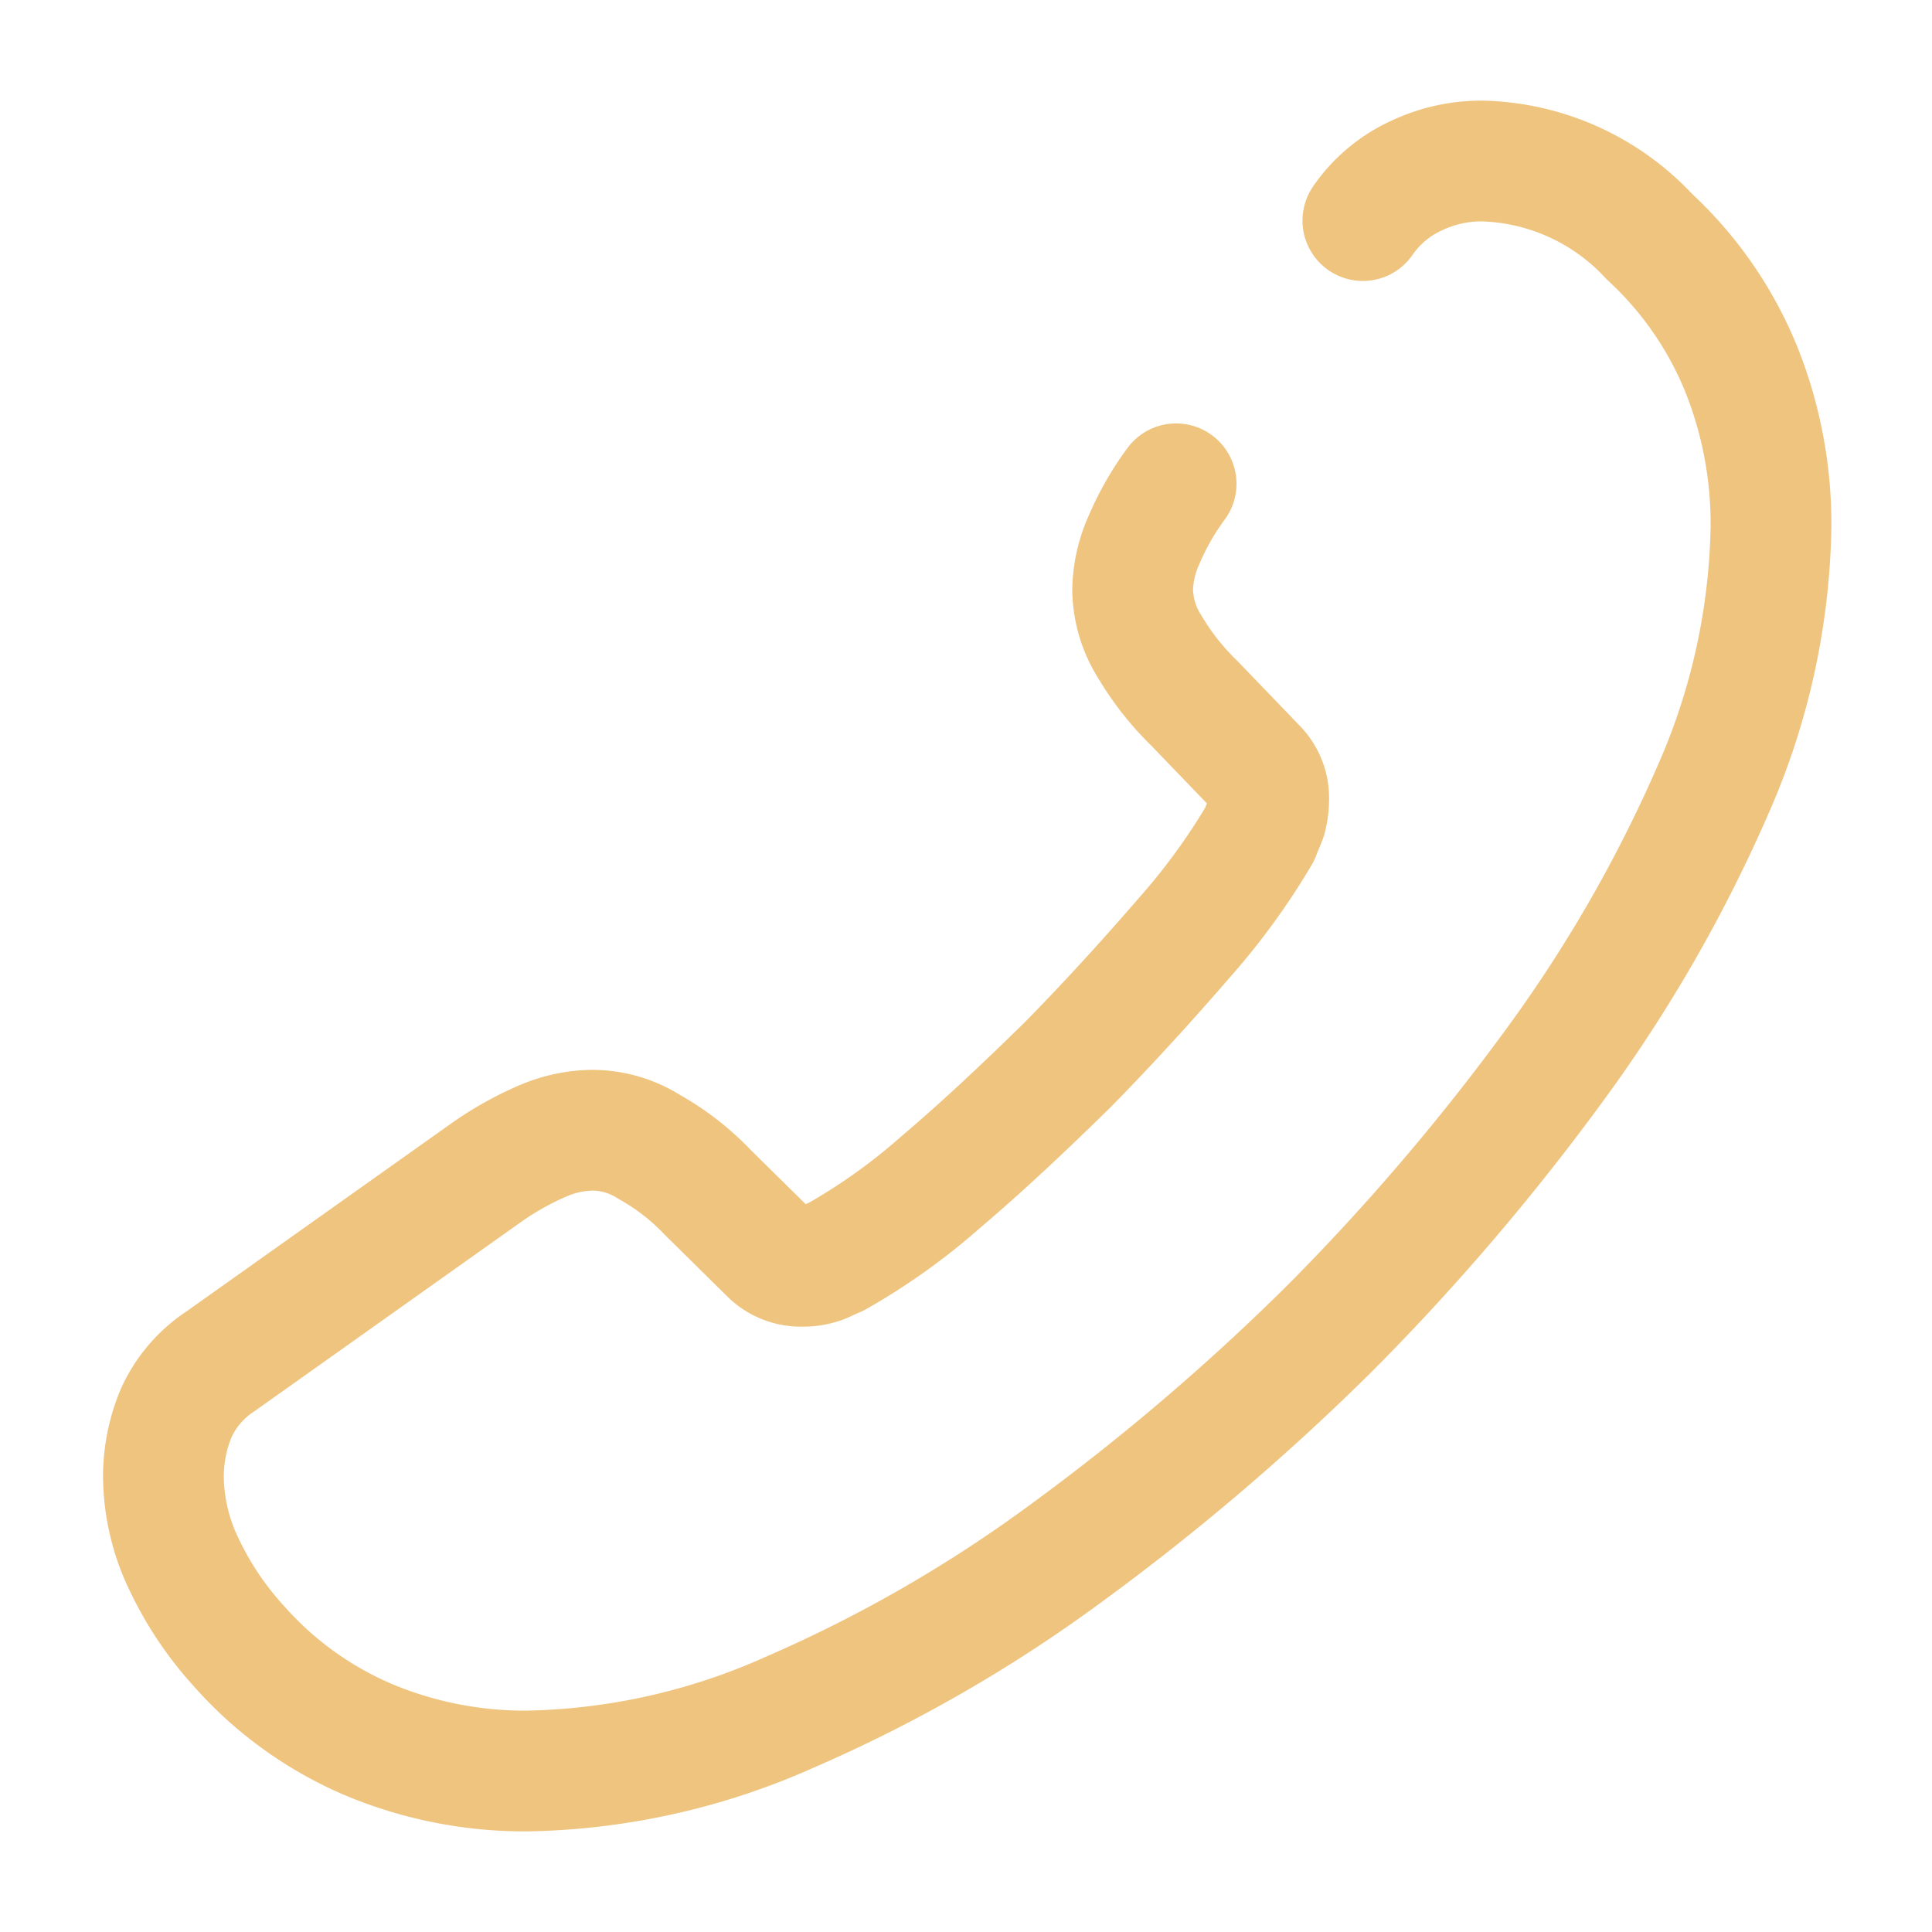 <svg id="call" xmlns="http://www.w3.org/2000/svg" xmlns:xlink="http://www.w3.org/1999/xlink" width="24" height="24" viewBox="0 0 24 24">
  <defs>
    <clipPath id="clip-path">
      <rect width="21.47" height="21.5" fill="none"/>
    </clipPath>
  </defs>
  <g id="Repeat_Grid_1" data-name="Repeat Grid 1" transform="translate(1.28 1.25)" clip-path="url(#clip-path)">
    <g transform="translate(-1.28 -1.25)">
      <path id="Vector" d="M12.58,4.01a3.422,3.422,0,0,0-.4.7,1.581,1.581,0,0,0-.14.61,1.357,1.357,0,0,0,.21.71,3.4,3.4,0,0,0,.56.71l.76.79a.535.535,0,0,1,.16.4.908.908,0,0,1-.03.23c-.03.08-.06.14-.08.2a8.3,8.3,0,0,1-.93,1.28c-.45.52-.93,1.05-1.45,1.58-.54.53-1.06,1.02-1.59,1.47a7.675,7.675,0,0,1-1.29.92c-.05.02-.11.05-.18.08a.69.69,0,0,1-.25.04.55.55,0,0,1-.41-.17l-.76-.75a3.068,3.068,0,0,0-.72-.56,1.332,1.332,0,0,0-.71-.21,1.6,1.6,0,0,0-.61.13,3.868,3.868,0,0,0-.7.39L.71,14.91a1.517,1.517,0,0,0-.55.64,2.052,2.052,0,0,0-.16.78,2.545,2.545,0,0,0,.25,1.09,4.126,4.126,0,0,0,.68,1.02,4.508,4.508,0,0,0,1.64,1.18A5.022,5.022,0,0,0,4.52,20a8.334,8.334,0,0,0,3.26-.73,17.564,17.564,0,0,0,3.44-1.98,28.75,28.75,0,0,0,3.28-2.8,28.414,28.414,0,0,0,2.79-3.27,17.828,17.828,0,0,0,1.96-3.41,8.423,8.423,0,0,0,.72-3.27,5.173,5.173,0,0,0-.36-1.93A4.6,4.6,0,0,0,18.46.94,2.93,2.93,0,0,0,16.38,0a1.879,1.879,0,0,0-.81.18,1.63,1.63,0,0,0-.67.56" transform="translate(2.03 2)" fill="none" stroke="#efc47f" stroke-linecap="round" stroke-linejoin="round" stroke-width="1.5"/>
    </g>
  </g>
  <path id="Vector-2" data-name="Vector" d="M24,0H0V24H24Z" fill="none" opacity="0"/>
</svg>
